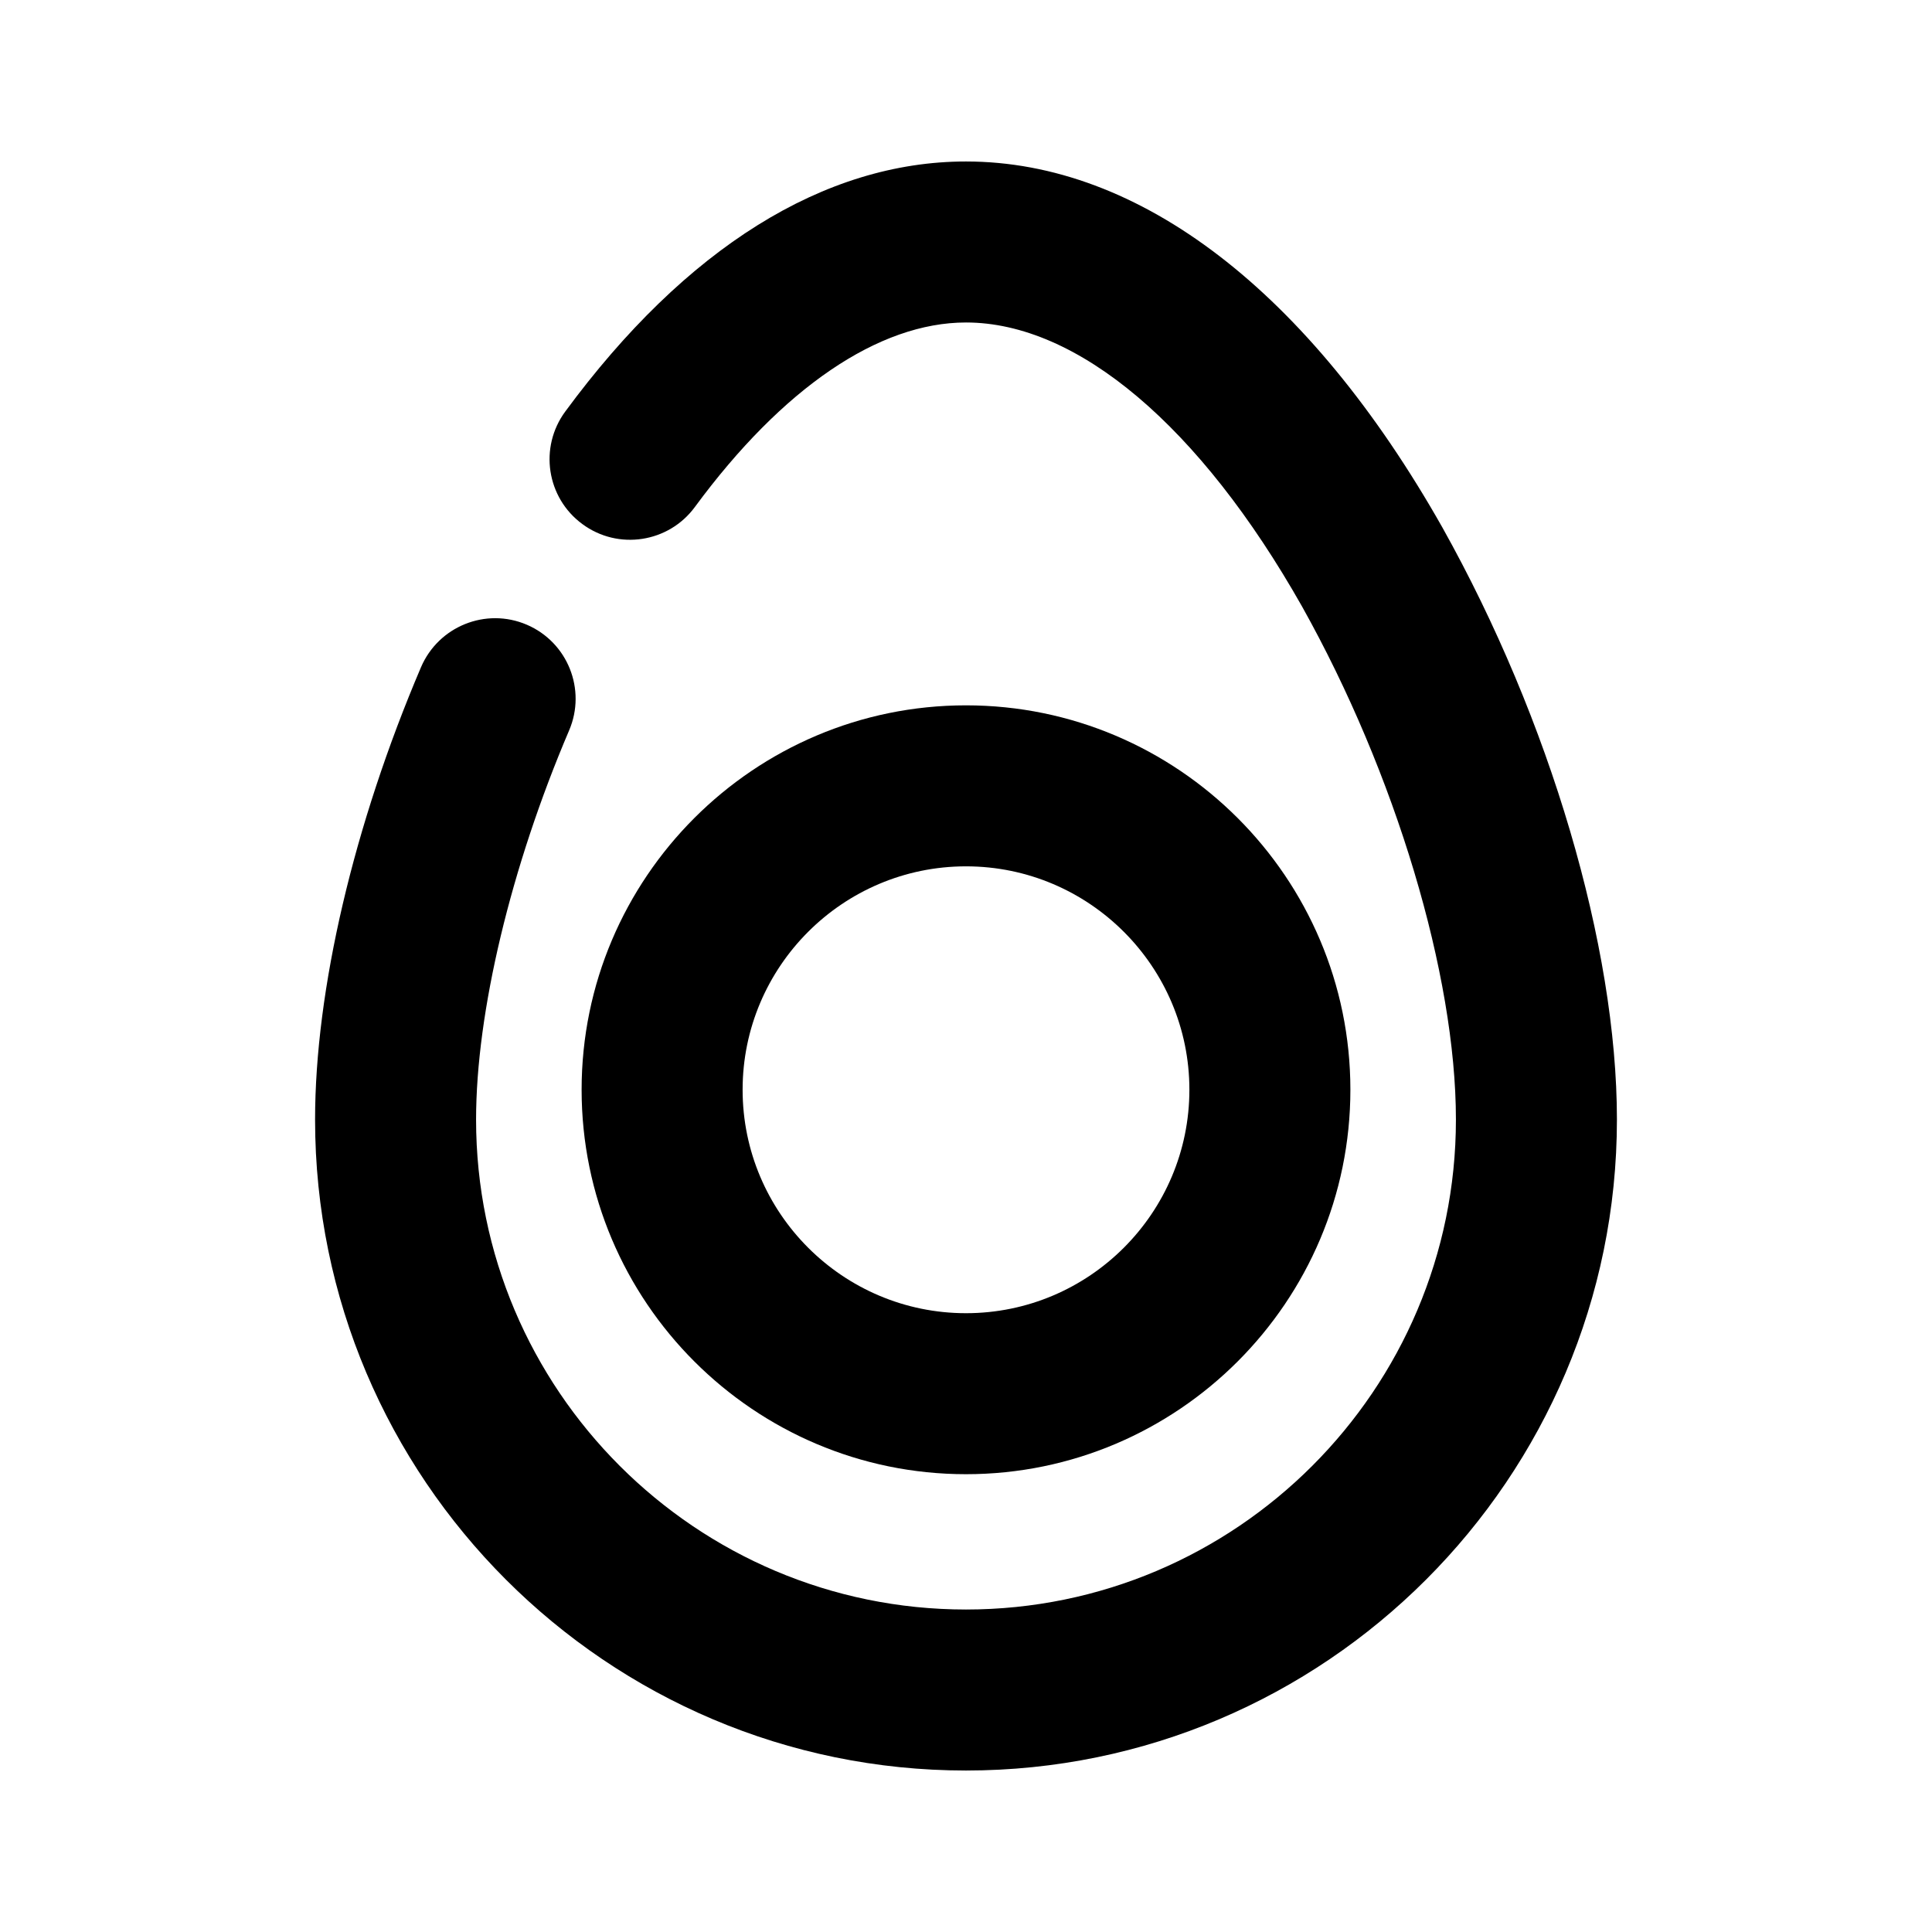 <?xml version="1.0" encoding="utf-8"?>
<!-- Generator: Adobe Illustrator 25.4.1, SVG Export Plug-In . SVG Version: 6.00 Build 0)  -->
<svg version="1.1" id="Icons" xmlns="http://www.w3.org/2000/svg" xmlns:xlink="http://www.w3.org/1999/xlink" x="0px" y="0px"
	 viewBox="0 0 24 24" style="enable-background:new 0 0 24 24;" xml:space="preserve">
<g id="Boiled-Egg">
	<g>
		<path d="M12,18.313c-2.633,0-4.775-2.143-4.775-4.776S9.367,8.762,12,8.762c2.633,0,4.775,2.142,4.775,4.775
			S14.633,18.313,12,18.313z M12,10.762c-1.53,0-2.775,1.245-2.775,2.775c0,1.531,1.245,2.776,2.775,2.776s2.775-1.245,2.775-2.776
			C14.775,12.007,13.53,10.762,12,10.762z"/>
	</g>
	<g>
		<path d="M12,21.994c-4.458,0-8.086-3.627-8.086-8.086c0-1.611,0.48-3.66,1.316-5.62C5.448,7.78,6.035,7.543,6.543,7.76
			C7.051,7.977,7.287,8.565,7.07,9.073c-0.724,1.696-1.156,3.503-1.156,4.835c0,3.356,2.73,6.086,6.086,6.086
			c3.355,0,6.086-2.73,6.086-6.086c0-1.798-0.75-4.3-1.912-6.375C14.907,5.293,13.385,4.006,12,4.006
			c-1.084,0-2.28,0.814-3.368,2.292C8.306,6.742,7.679,6.839,7.234,6.51c-0.445-0.327-0.54-0.953-0.212-1.398
			C8.517,3.081,10.239,2.006,12,2.006c2.157,0,4.259,1.614,5.917,4.545c1.339,2.392,2.169,5.209,2.169,7.356
			C20.086,18.366,16.459,21.994,12,21.994z"/>
	</g>
</g>
</svg>

